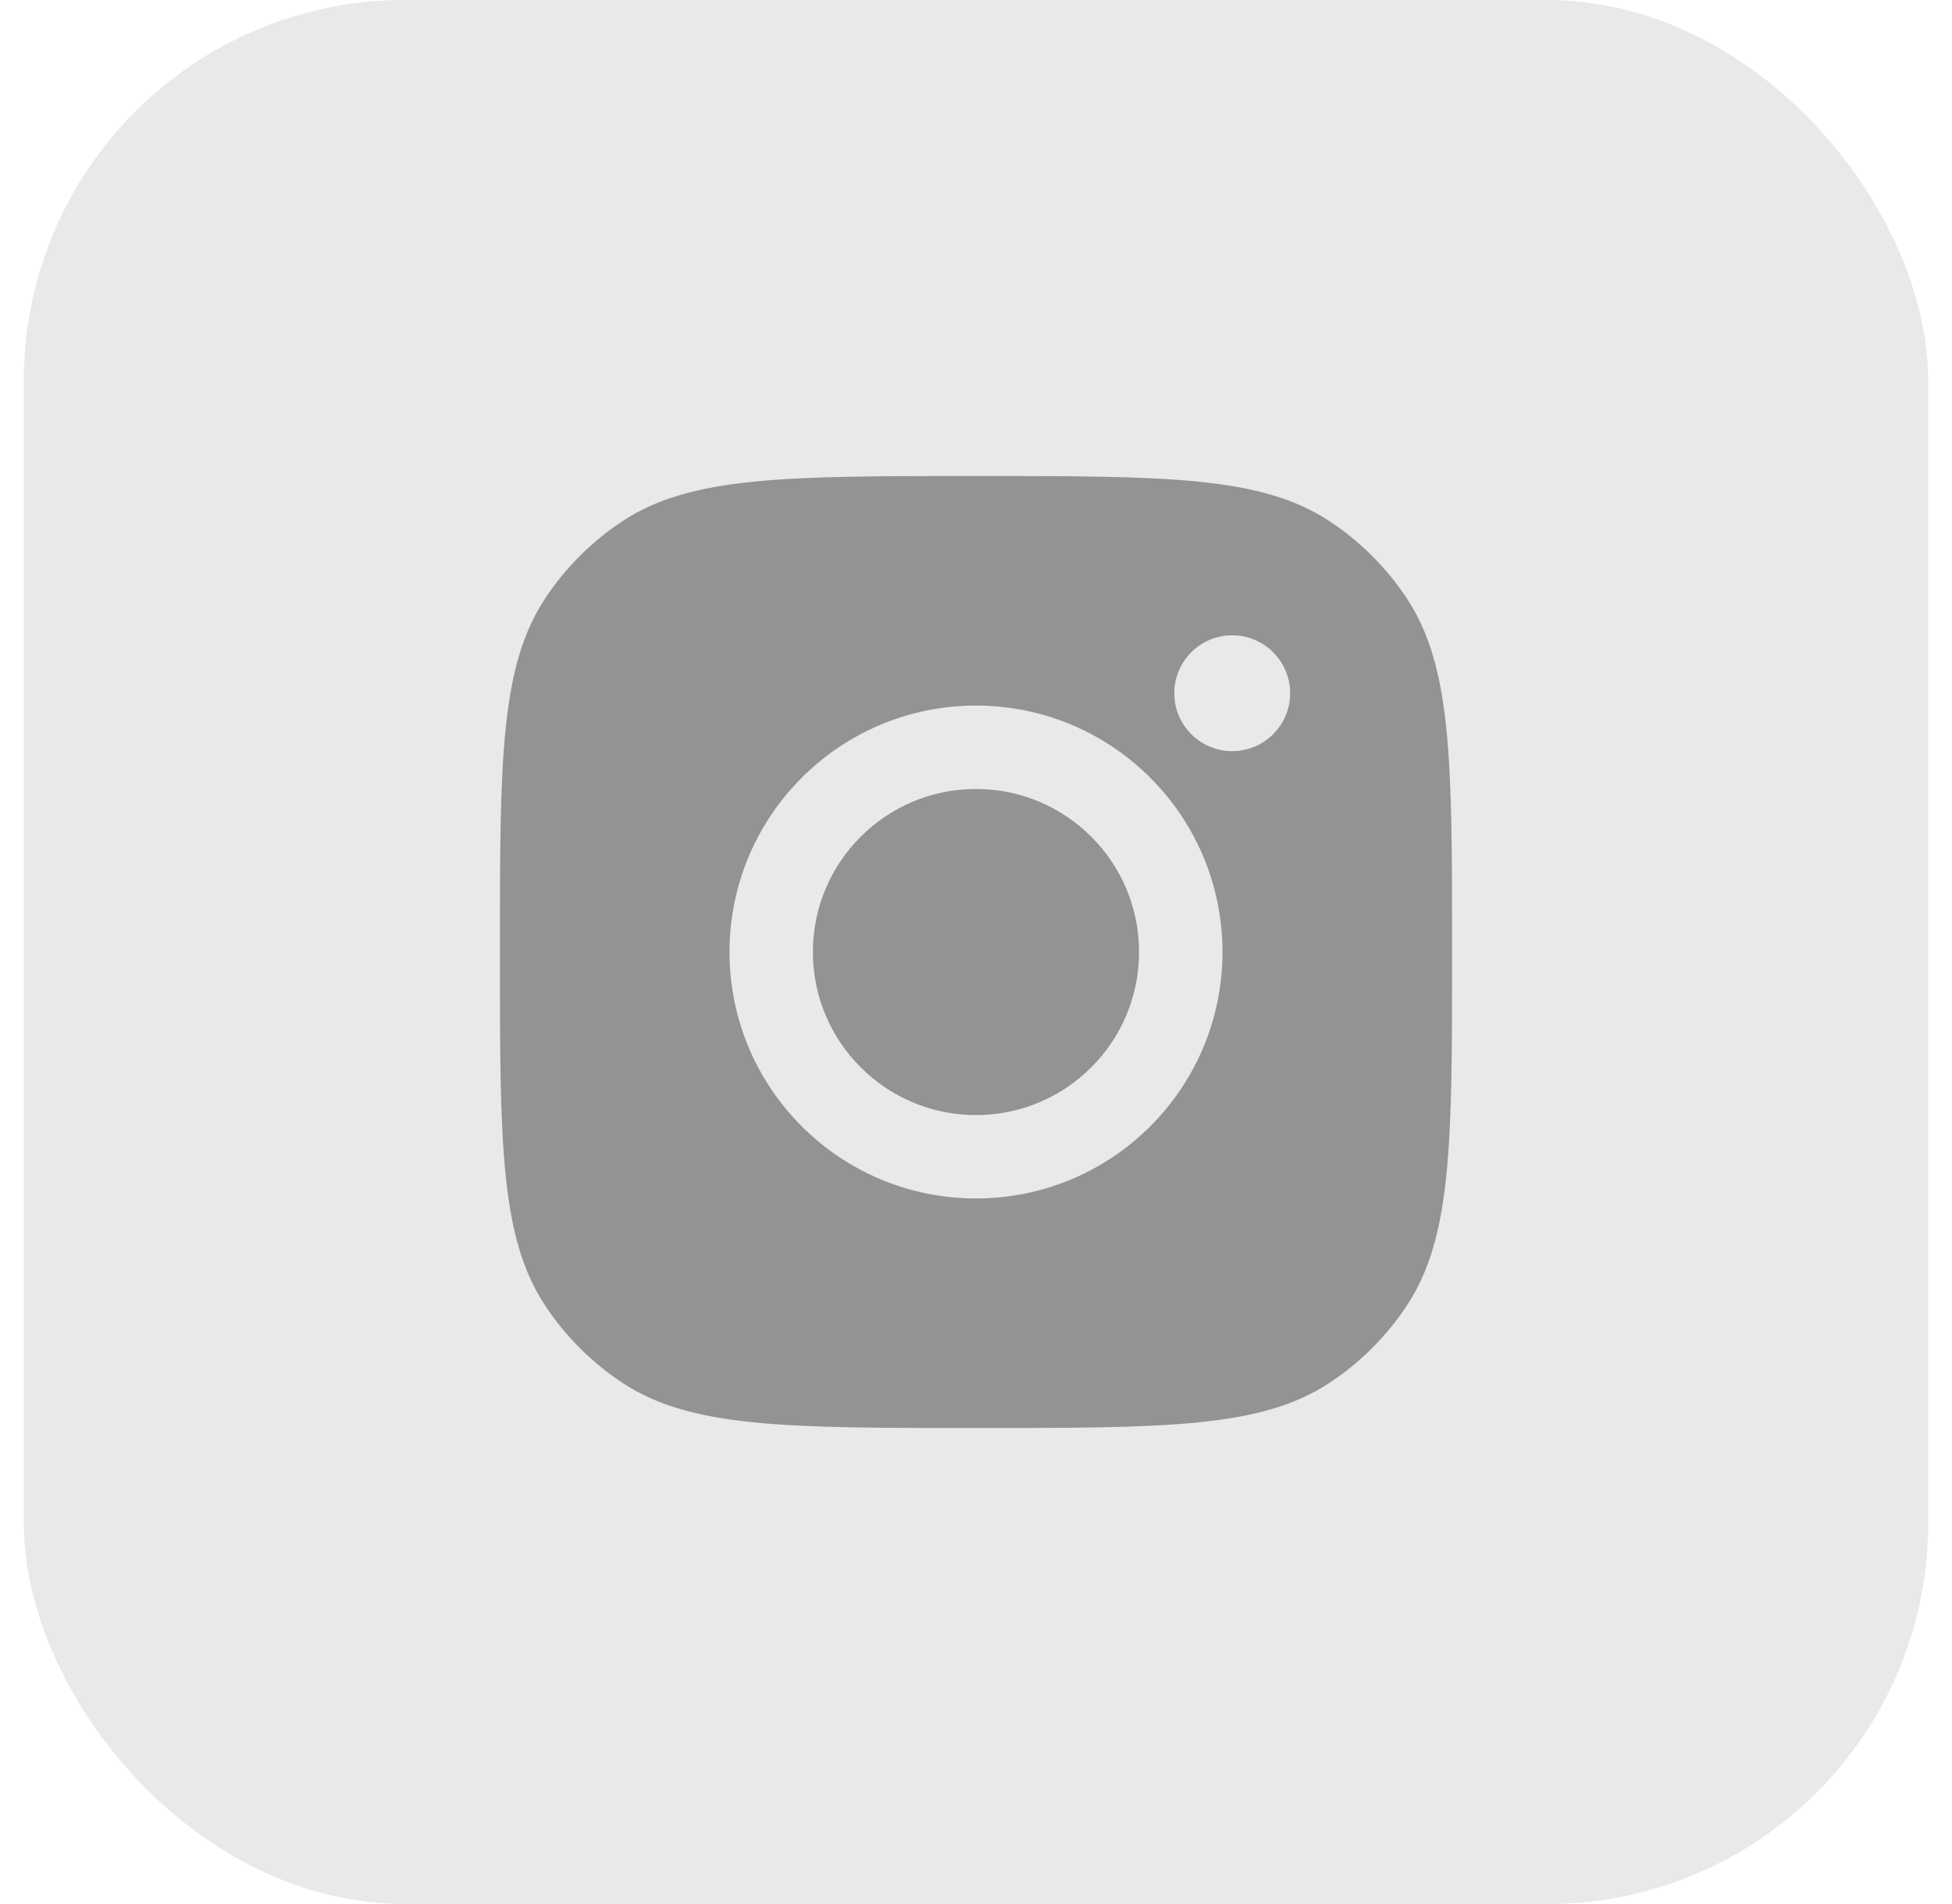 <svg width="41" height="40" viewBox="0 0 41 40" fill="none" xmlns="http://www.w3.org/2000/svg">
<rect x="0.5" width="40" height="40" rx="8" fill="#E9E9E9"/>
<path fill-rule="evenodd" clip-rule="evenodd" d="M10.5 20C10.5 16.005 10.5 14.008 11.452 12.569C11.877 11.927 12.427 11.377 13.069 10.952C14.508 10 16.505 10 20.5 10C24.495 10 26.492 10 27.93 10.952C28.573 11.377 29.123 11.927 29.548 12.569C30.5 14.008 30.5 16.005 30.5 20C30.5 23.995 30.5 25.992 29.548 27.43C29.123 28.073 28.573 28.623 27.93 29.048C26.492 30 24.495 30 20.5 30C16.505 30 14.508 30 13.069 29.048C12.427 28.623 11.877 28.073 11.452 27.43C10.5 25.992 10.5 23.995 10.5 20ZM25.677 20C25.677 22.86 23.359 25.177 20.5 25.177C17.641 25.177 15.323 22.86 15.323 20C15.323 17.141 17.641 14.823 20.5 14.823C23.359 14.823 25.677 17.141 25.677 20ZM20.5 23.426C22.392 23.426 23.925 21.892 23.925 20C23.925 18.108 22.392 16.575 20.5 16.575C18.608 16.575 17.074 18.108 17.074 20C17.074 21.892 18.608 23.426 20.5 23.426ZM25.881 15.78C26.553 15.78 27.098 15.235 27.098 14.563C27.098 13.891 26.553 13.347 25.881 13.347C25.21 13.347 24.665 13.891 24.665 14.563C24.665 15.235 25.21 15.78 25.881 15.78Z" fill="#939393"/>
</svg>

